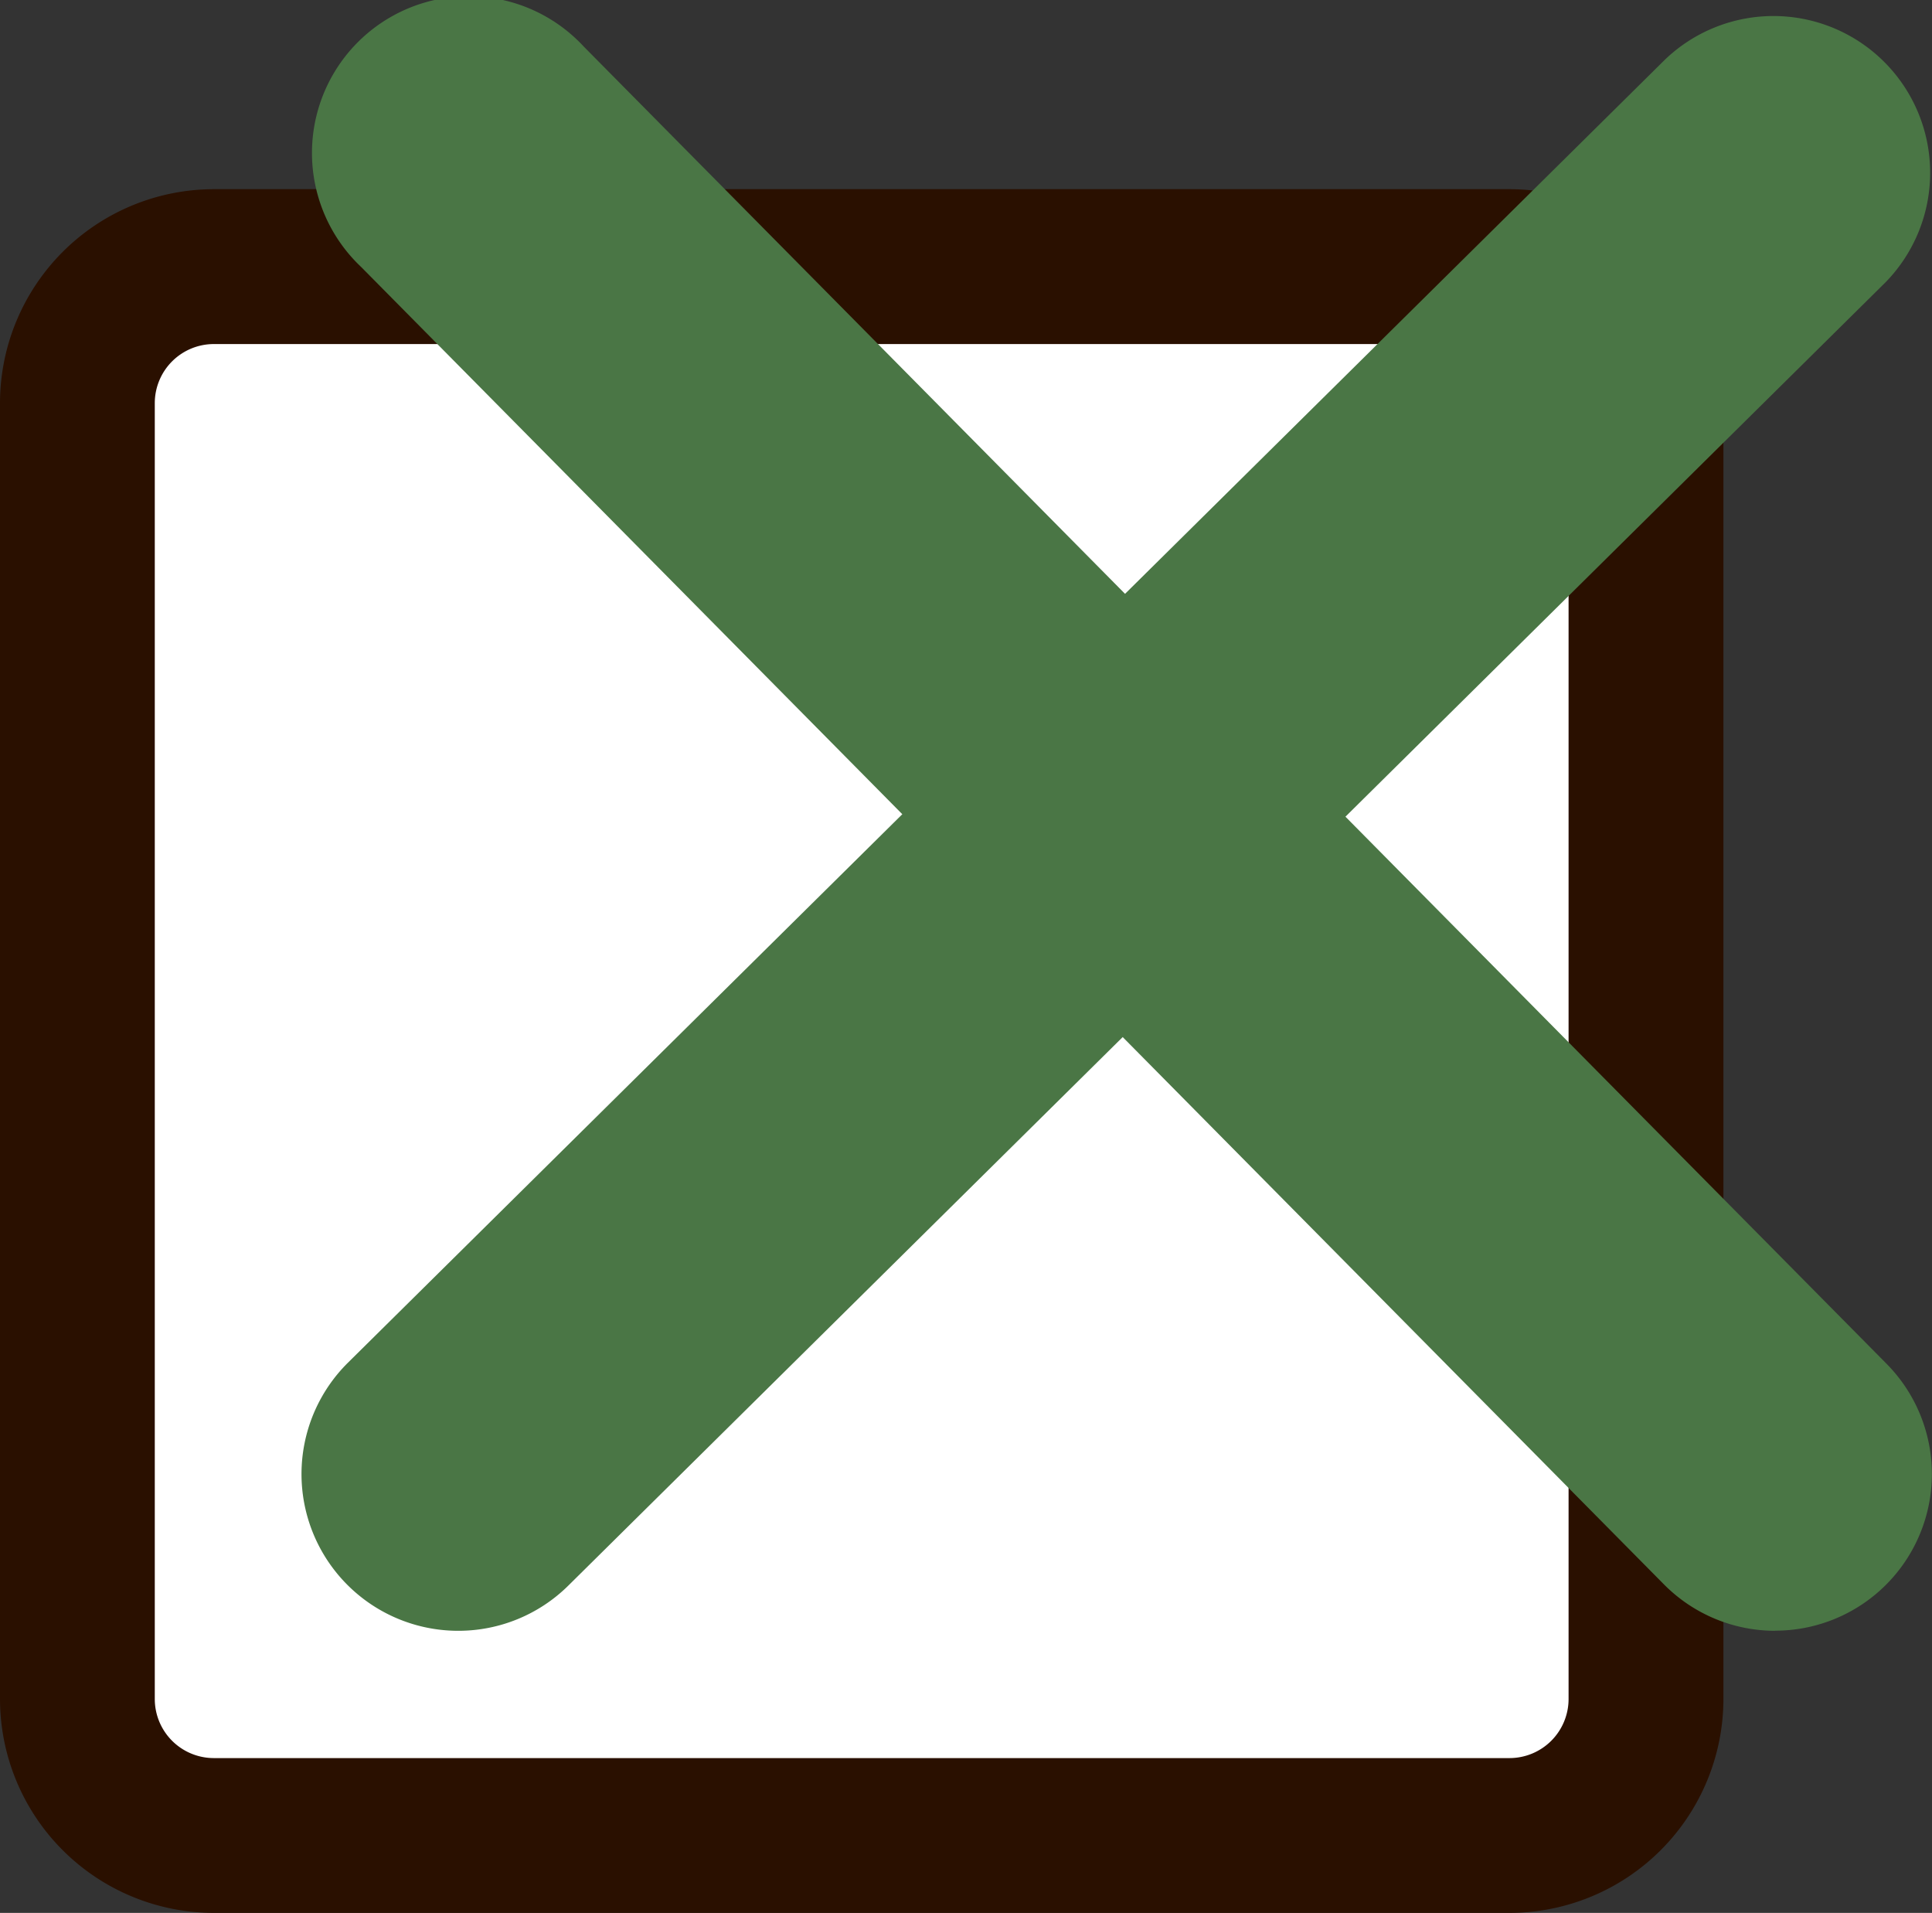 <svg xmlns="http://www.w3.org/2000/svg" viewBox="0 0 310.3 307.18">
  <rect x="0" y="0" width="310.3" height="307.18" fill="#333333" stroke="none"/>
  <defs>
    <style>
      .cls-1 {
        fill: #fff;
      }

      .cls-2 {
        fill: #2a1000;
      }

      .cls-3 {
        fill: #4a7645;
      }
    </style>
  </defs>
  <title>checkmark</title>
  <g id="Lag_2" data-name="Lag 2">
    <g id="Lag_3" data-name="Lag 3">
      <g>
        <g>
          <rect class="cls-1" x="12.43" y="42.81" width="251.93" height="251.93" rx="21.91" ry="21.91"/>
          <path class="cls-2" d="M242.46,307.18H34.34A34.38,34.38,0,0,1,0,272.84V64.72A34.38,34.38,0,0,1,34.34,30.38H242.46A34.39,34.39,0,0,1,276.8,64.72V272.84A34.39,34.39,0,0,1,242.46,307.18ZM34.34,55.25a9.49,9.49,0,0,0-9.48,9.47V272.84a9.49,9.49,0,0,0,9.48,9.48H242.46a9.49,9.49,0,0,0,9.47-9.48V64.72a9.48,9.48,0,0,0-9.47-9.47Z"/>
        </g>
        <g>
          <path class="cls-3" d="M73.59,261.88a25.17,25.17,0,0,1-17.7-43.06L267.44,9.55a25.17,25.17,0,0,1,35.4,35.78L91.29,254.61A25.11,25.11,0,0,1,73.59,261.88Z"/>
          <path class="cls-3" d="M285.14,261.88a25.13,25.13,0,0,1-17.9-7.46L58,42.87A25.17,25.17,0,1,1,93.75,7.47L303,219a25.16,25.16,0,0,1-17.89,42.86Z"/>
        </g>
      </g>
    </g>
  </g>
</svg>
